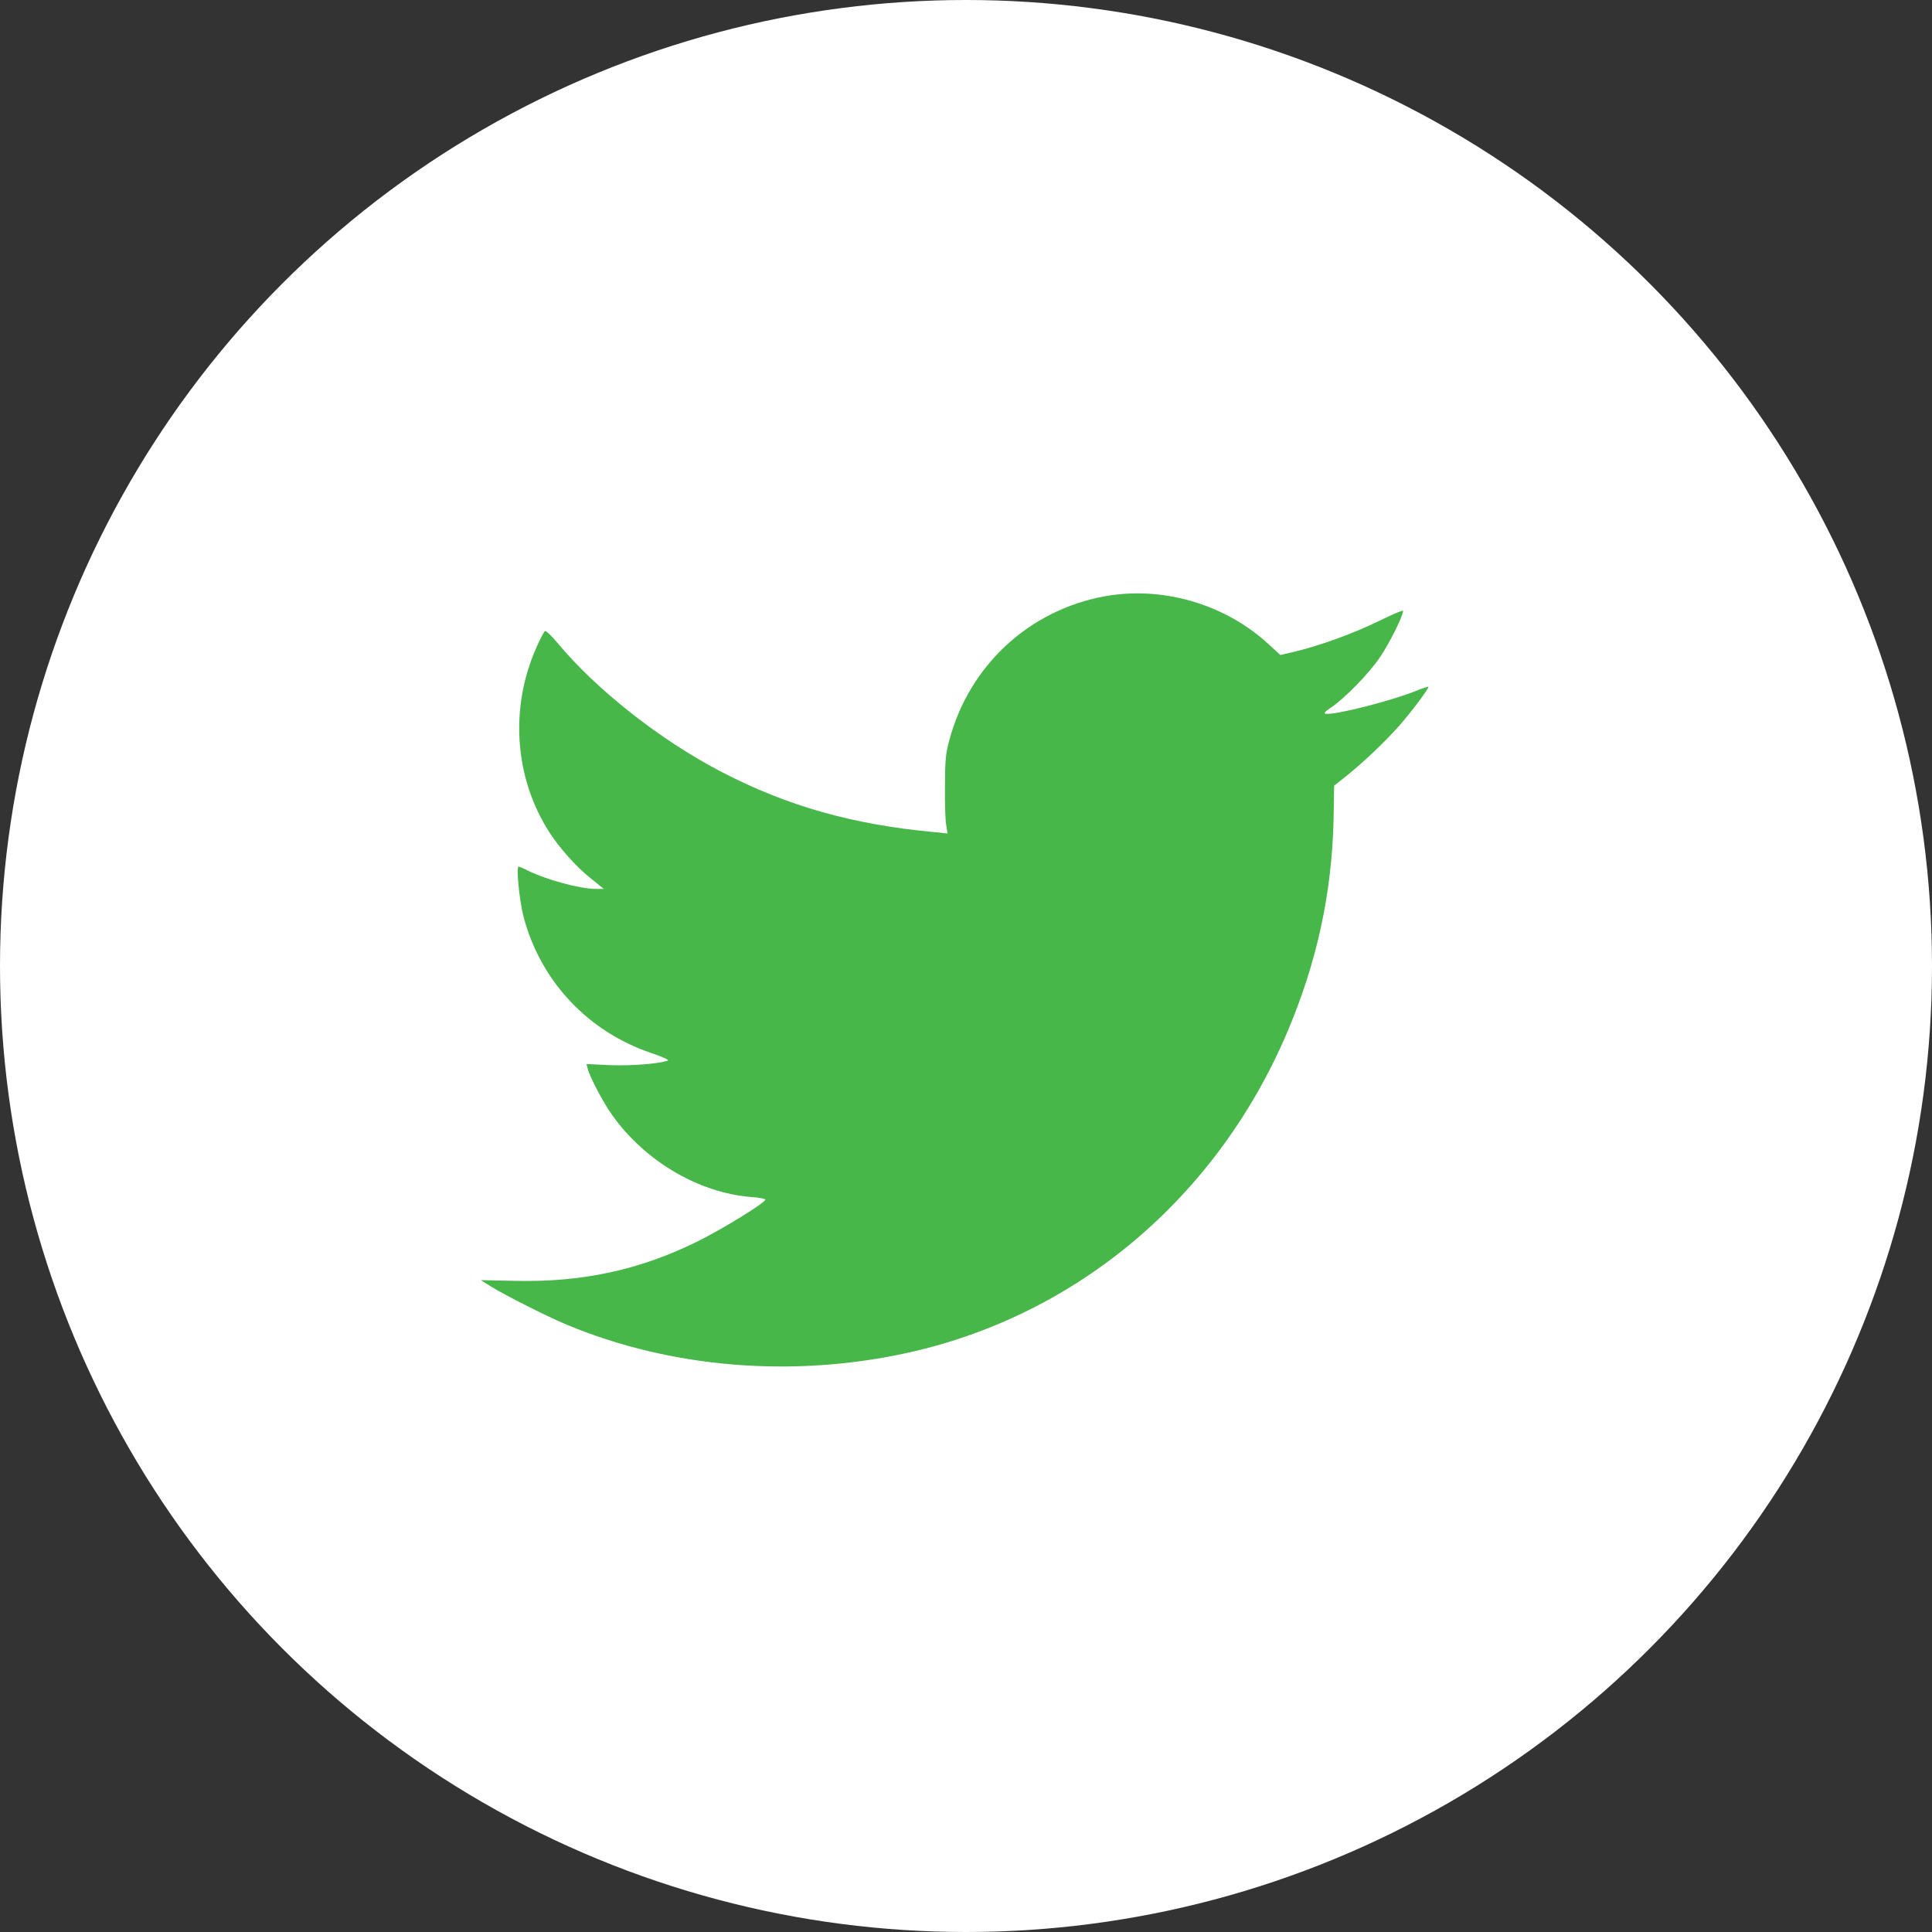 <svg width="69" height="69" viewBox="0 0 69 69" fill="none" xmlns="http://www.w3.org/2000/svg">
<rect x="0" y="0" width="69" height="69" fill="#333333" stroke="none"/>
<circle cx="34.5" cy="34.5" r="34.5" fill="white"/>
<g clip-path="url(#clip0_19_585)">
<path d="M39.466 21.294C36.757 21.786 34.612 23.765 33.901 26.448C33.775 26.906 33.749 27.178 33.749 28.095C33.742 28.699 33.762 29.316 33.795 29.476L33.842 29.768L33.397 29.721C30.468 29.456 28.104 28.785 25.747 27.557C23.569 26.421 21.304 24.635 19.916 22.968C19.704 22.716 19.505 22.523 19.471 22.536C19.431 22.55 19.292 22.815 19.153 23.134C18.196 25.292 18.376 27.782 19.617 29.721C19.983 30.286 20.58 30.957 21.065 31.342L21.563 31.747H21.291C20.706 31.747 19.491 31.415 18.834 31.083C18.694 31.01 18.548 30.95 18.522 30.95C18.429 30.95 18.548 32.165 18.701 32.75C19.305 35.041 21.005 36.853 23.27 37.611C23.642 37.737 23.907 37.856 23.854 37.876C23.555 37.989 22.573 38.069 21.809 38.042L20.946 38.002L20.992 38.175C21.065 38.467 21.556 39.397 21.862 39.822C23.031 41.469 24.95 42.598 26.823 42.75C27.102 42.77 27.334 42.81 27.334 42.843C27.334 42.95 25.846 43.873 24.937 44.324C22.865 45.353 20.813 45.798 18.402 45.745L17.174 45.719L17.519 45.938C18.03 46.257 19.571 47.034 20.262 47.319C23.987 48.866 28.337 49.218 32.441 48.309C38.477 46.967 43.451 42.77 45.961 36.893C47.03 34.383 47.568 31.913 47.628 29.257L47.648 28.061L48.132 27.676C48.743 27.178 49.434 26.521 49.959 25.936C50.403 25.432 51.054 24.562 51.014 24.529C51.001 24.515 50.802 24.582 50.569 24.675C49.686 25.033 47.648 25.551 47.342 25.491C47.269 25.478 47.322 25.412 47.515 25.285C48.019 24.953 48.916 24.03 49.294 23.459C49.627 22.968 50.111 21.992 50.111 21.819C50.111 21.779 49.706 21.952 49.208 22.198C48.305 22.636 47.13 23.061 46.213 23.28L45.728 23.393L45.323 23.021C43.769 21.58 41.532 20.923 39.466 21.294Z" fill="#48B74A"/>
</g>
<defs>
<clipPath id="clip0_19_585">
<rect width="34" height="34" fill="white" transform="translate(17.107 18.001)"/>
</clipPath>
</defs>
</svg>
